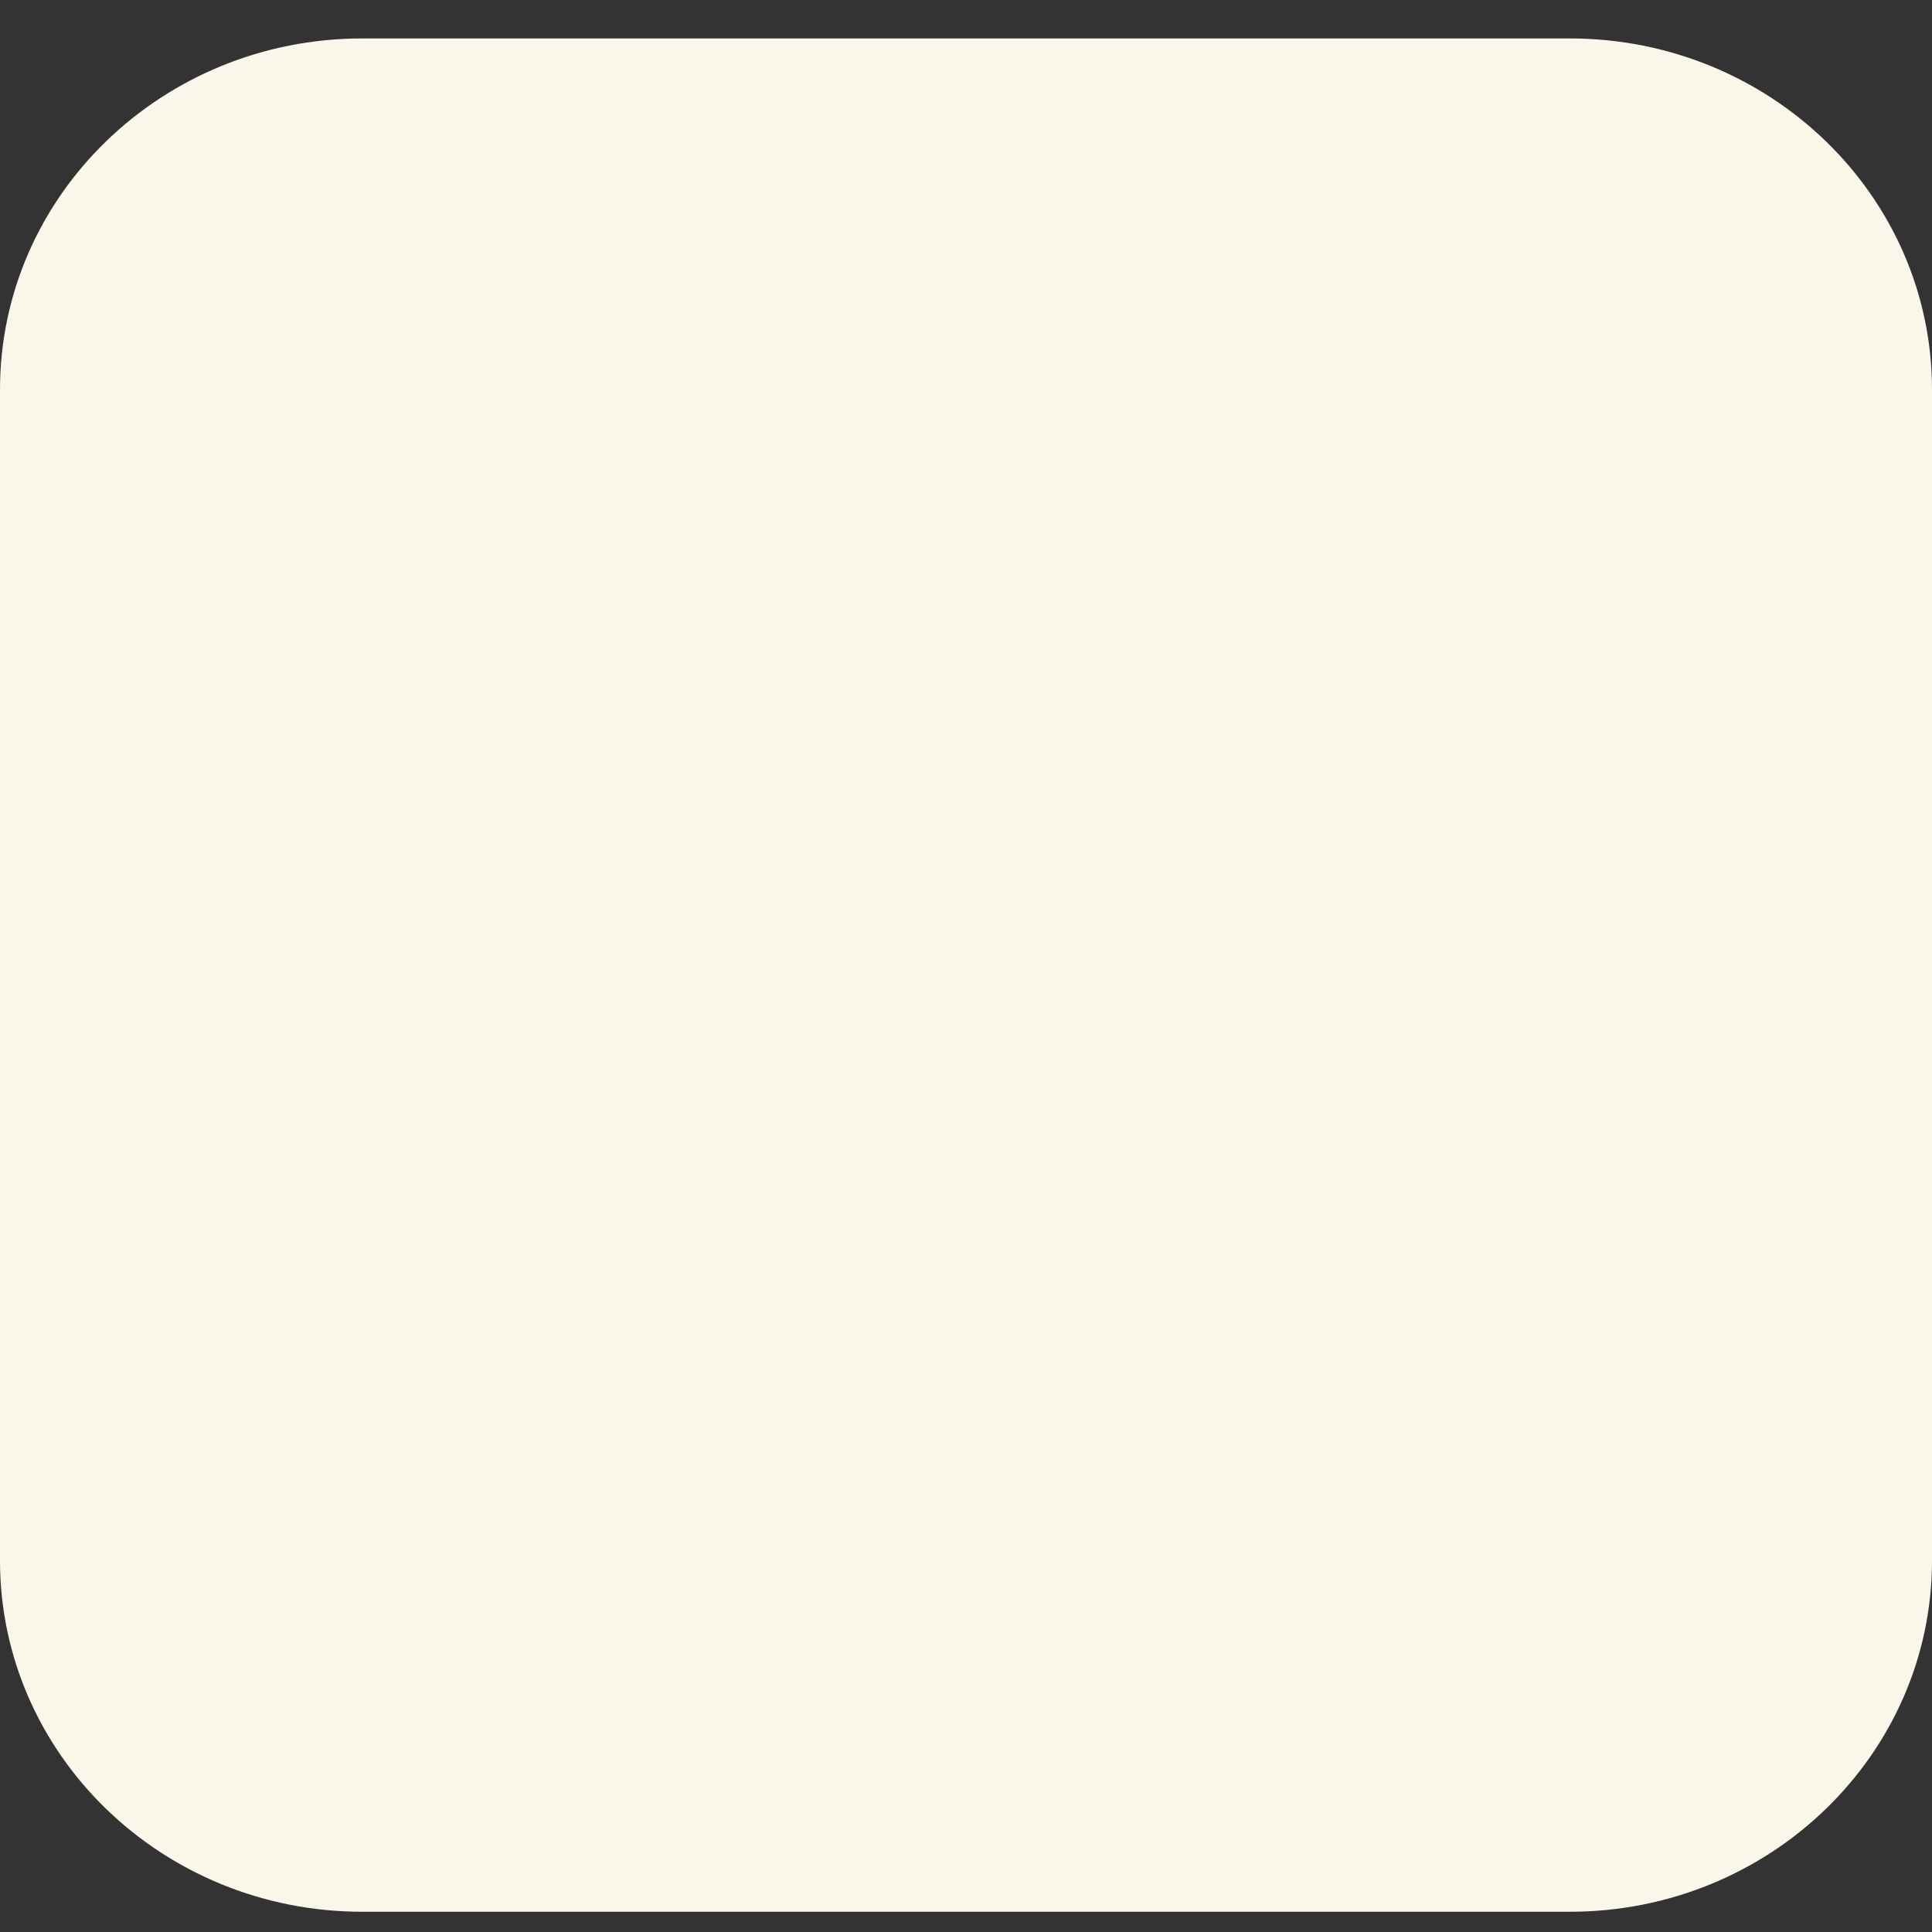 <svg xmlns="http://www.w3.org/2000/svg" width="48" height="48" viewBox="0 0 48 48" fill="none">
<rect x="0" y="0" width="48" height="48" fill="#333333" stroke="none"/>
<path d="M39 47.497H9C4.029 47.497 0 43.59 0 38.77V9.682C0 4.862 4.029 0.955 9 0.955H39C43.971 0.955 48 4.862 48 9.682V38.77C48 43.59 43.971 47.497 39 47.497Z" fill="#FBF6EA"/>
</svg>